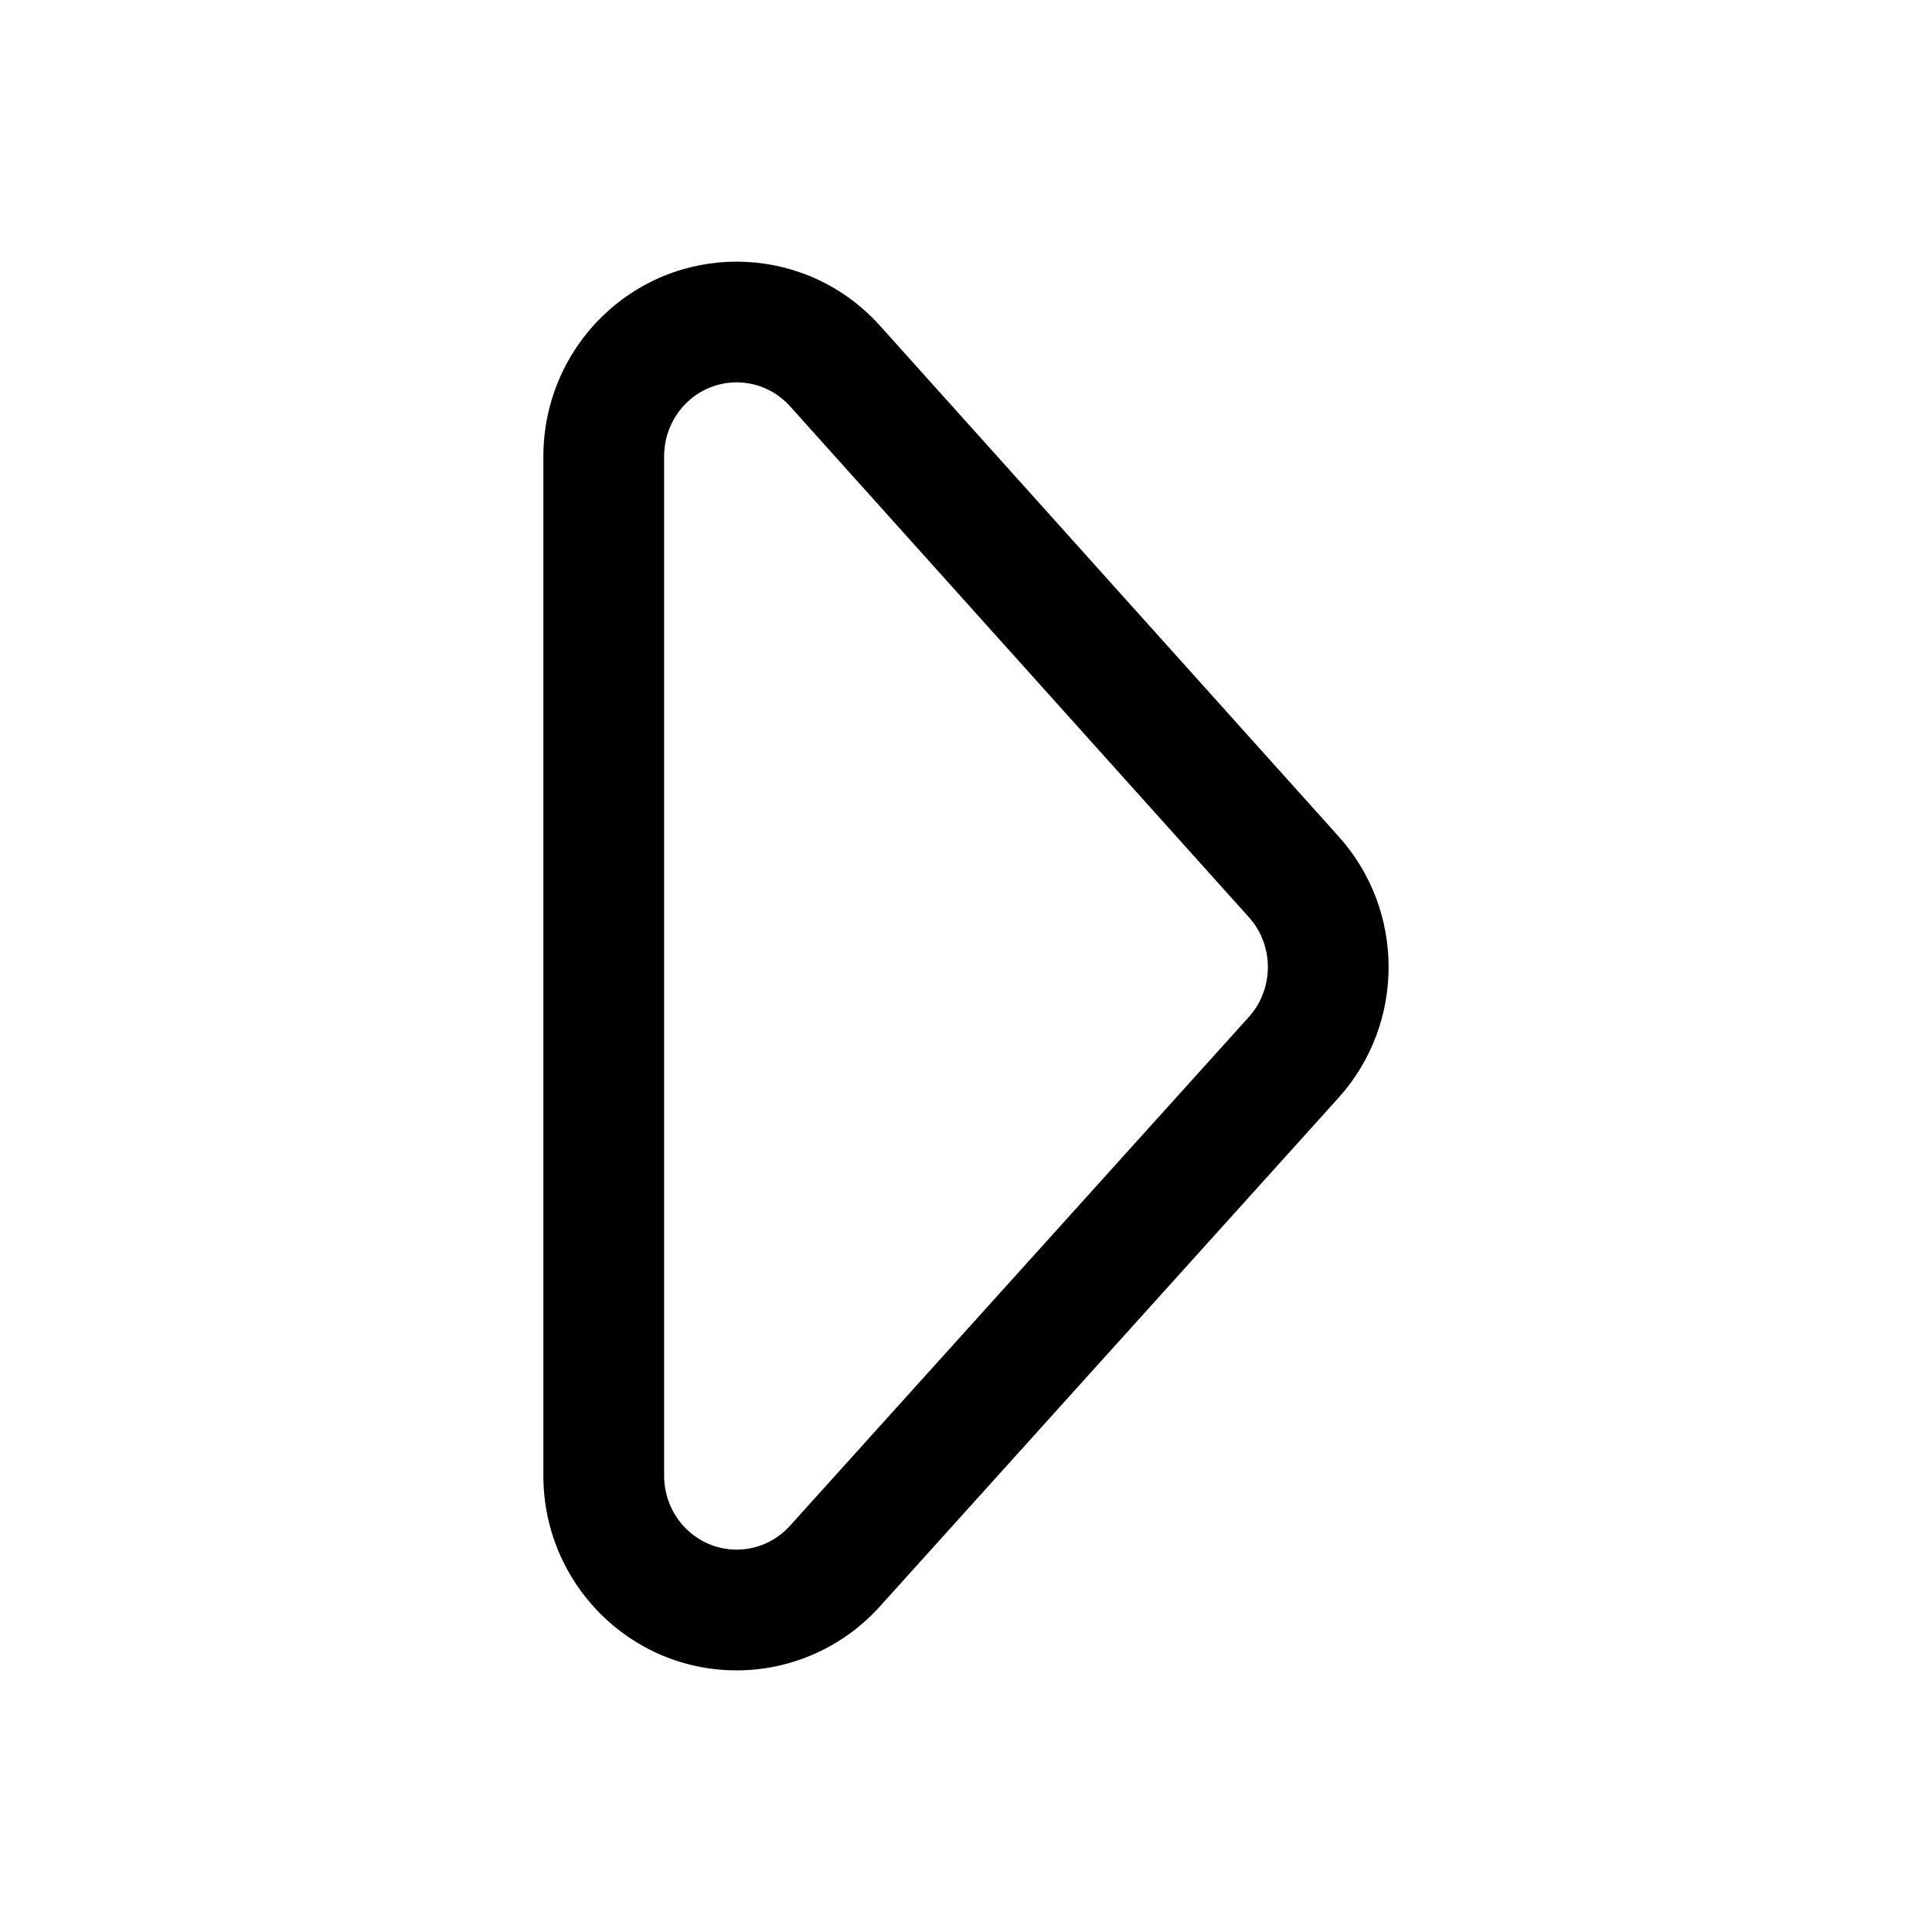 <svg viewBox="0 0 24 24" xmlns="http://www.w3.org/2000/svg"
	xmlns:xlink="http://www.w3.org/1999/xlink">
	<defs />
	<g opacity="0" />
	<path id="矢量 238"
		d="M16.627 13.638L10.928 19.958C10.473 20.462 9.828 20.75 9.151 20.75C7.823 20.75 6.75 19.666 6.75 18.332L6.75 5.668C6.75 4.987 7.035 4.338 7.535 3.88C8.518 2.979 10.04 3.054 10.931 4.046L16.63 10.392C17.458 11.314 17.456 12.718 16.627 13.638ZM9.815 5.048L15.514 11.394C15.829 11.745 15.829 12.283 15.513 12.634L9.814 18.953C9.643 19.143 9.403 19.25 9.151 19.25C8.655 19.25 8.25 18.841 8.25 18.332L8.25 5.668C8.25 5.407 8.359 5.159 8.548 4.985C8.916 4.649 9.481 4.676 9.815 5.048Z"
		fill-rule="evenodd" />
</svg>